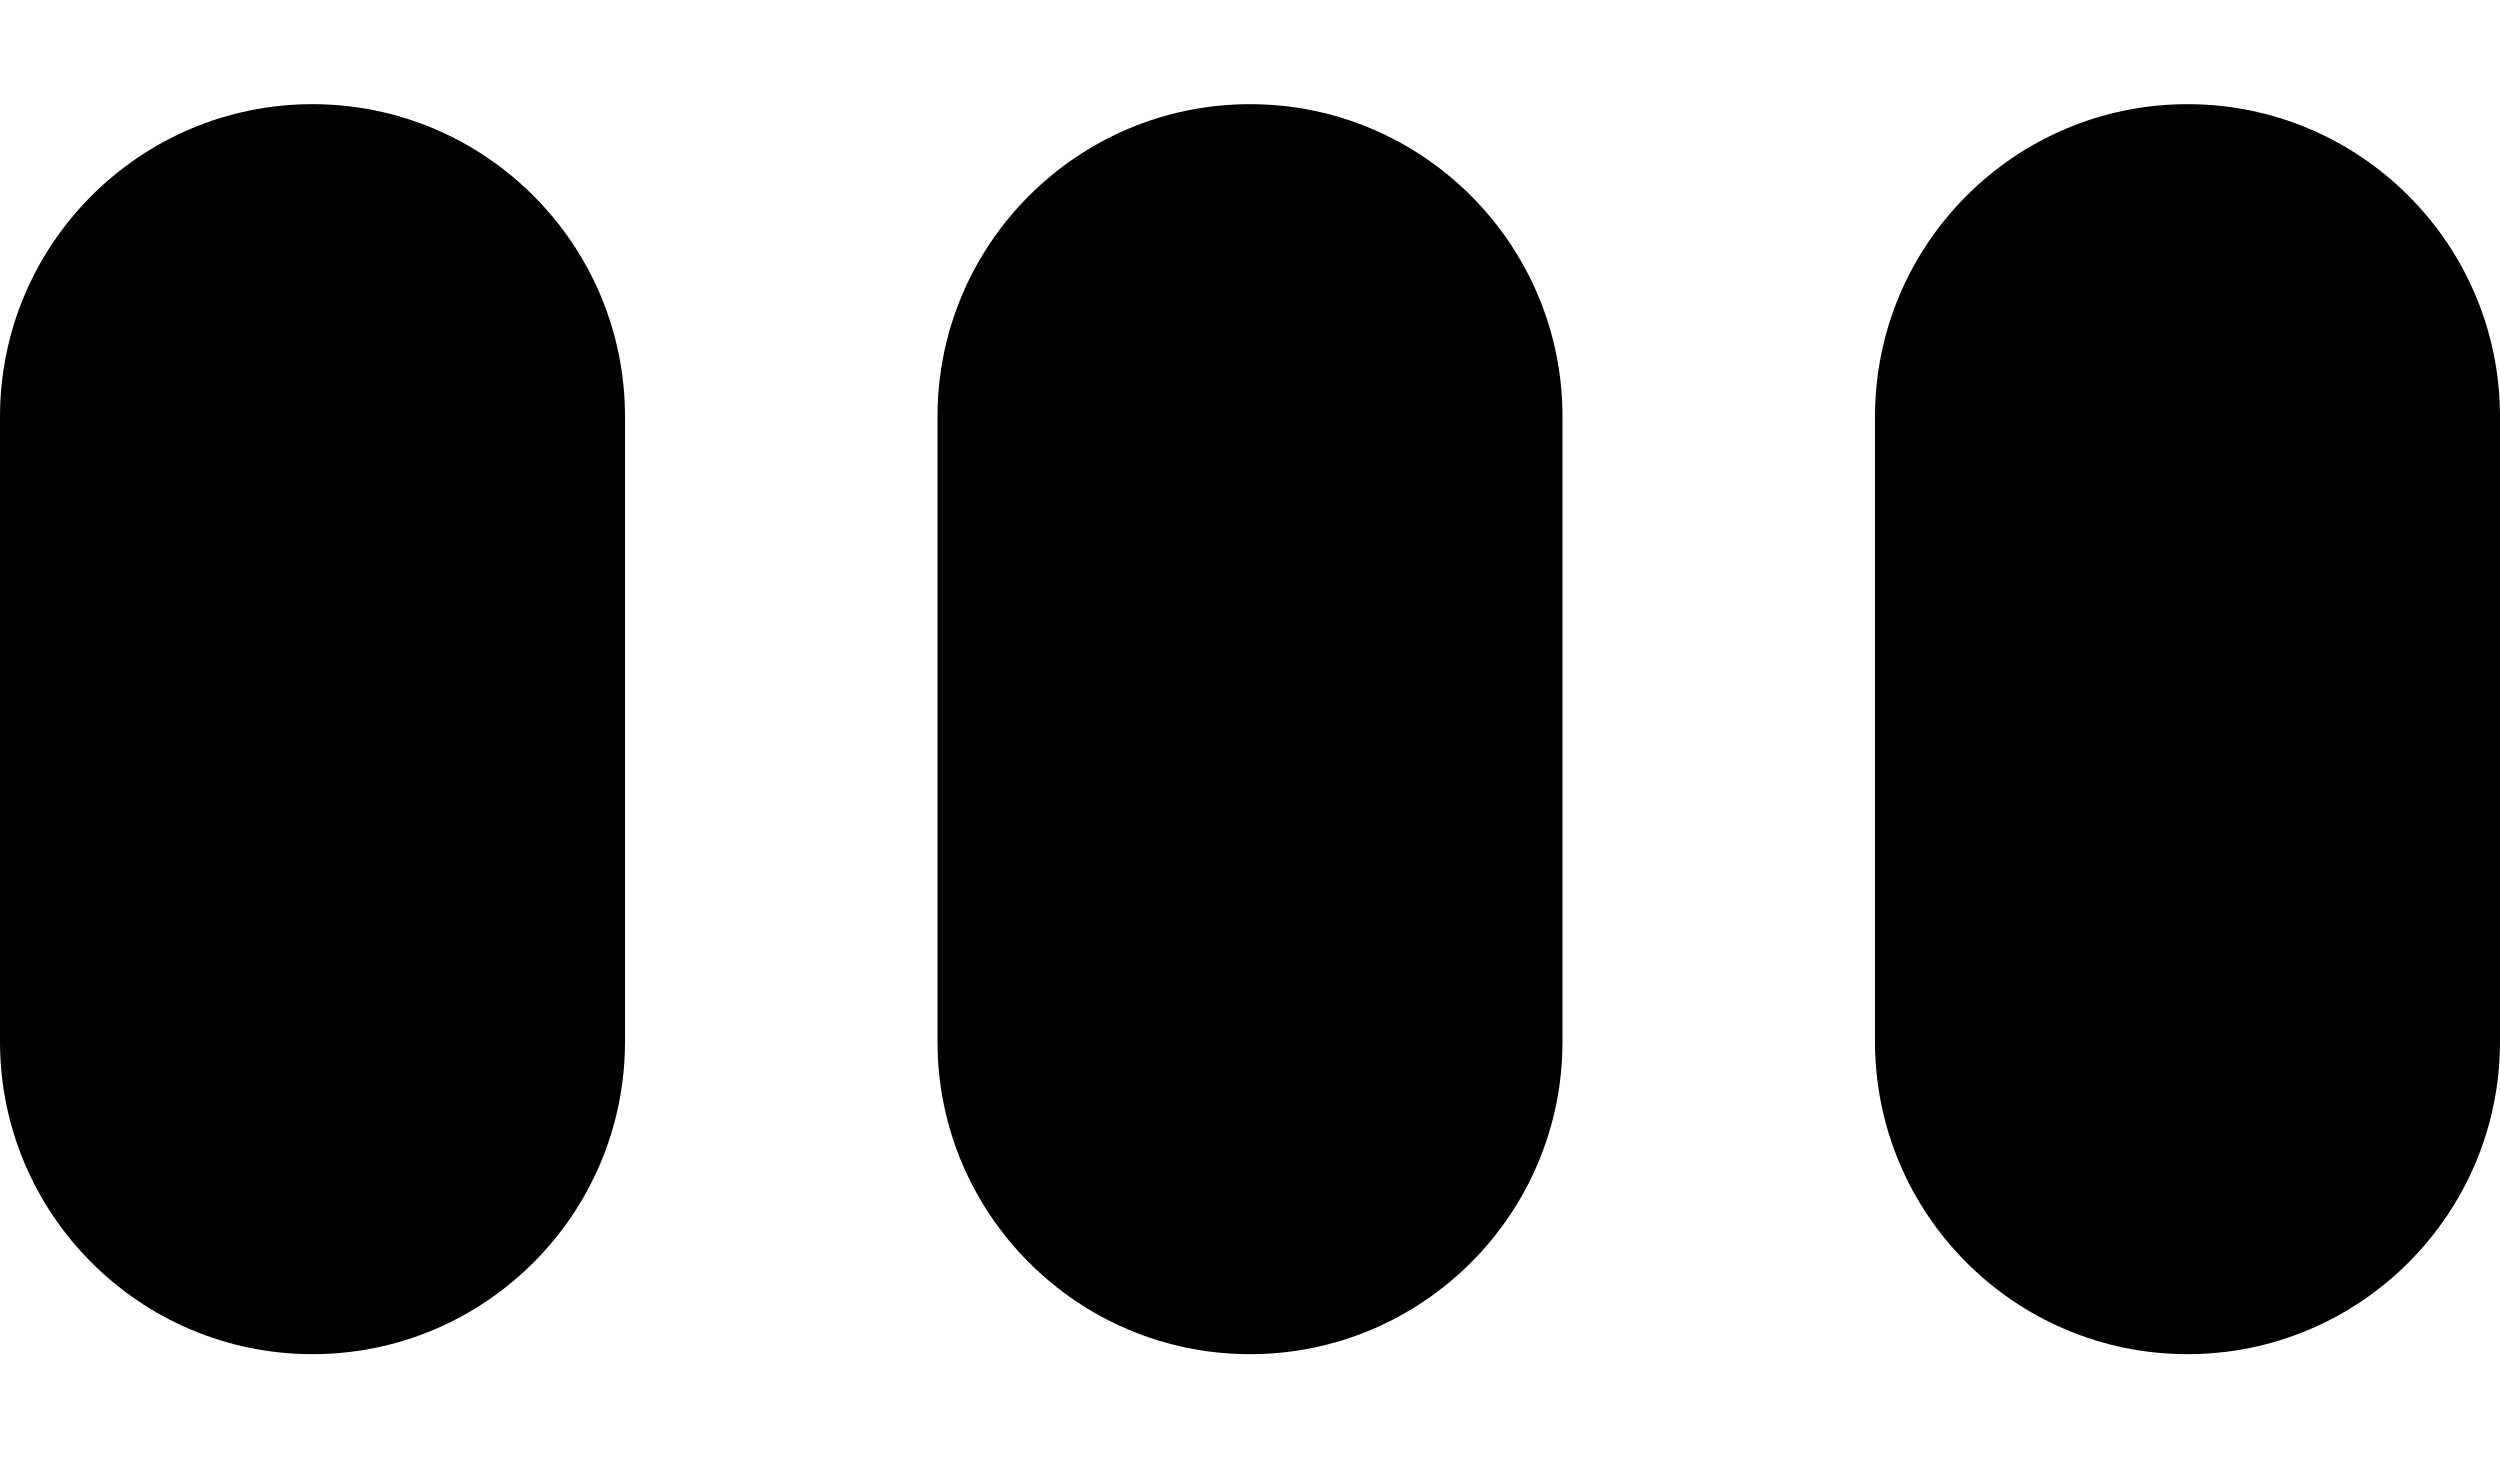﻿<?xml version="1.0" encoding="utf-8"?>
<svg version="1.1" xmlns:xlink="http://www.w3.org/1999/xlink" width="12px" height="7px" xmlns="http://www.w3.org/2000/svg">
  <defs>
    <pattern id="BGPattern" patternUnits="userSpaceOnUse" alignment="0 0" imageRepeat="None" />
    <mask fill="white" id="Clip4808">
      <path d="M 0 5  L 0 2  C 0 1.172  0.672 0.5  1.5 0.5  C 2.328 0.5  3 1.172  3 2  L 3 5  C 3 5.828  2.328 6.5  1.5 6.5  C 0.672 6.5  0 5.828  0 5  Z M 4.5 5  L 4.5 2  C 4.5 1.172  5.172 0.5  6 0.5  C 6.828 0.5  7.5 1.172  7.5 2  L 7.5 5  C 7.5 5.828  6.828 6.5  6 6.5  C 5.172 6.5  4.5 5.828  4.5 5  Z M 9 5  L 9 2  C 9 1.172  9.672 0.5  10.5 0.5  C 11.328 0.5  12 1.172  12 2  L 12 5  C 12 5.828  11.328 6.5  10.5 6.5  C 9.672 6.5  9 5.828  9 5  Z " fill-rule="evenodd" />
    </mask>
  </defs>
  <g transform="matrix(1 0 0 1 -6 -12 )">
    <path d="M 0 5  L 0 2  C 0 1.172  0.672 0.5  1.5 0.5  C 2.328 0.5  3 1.172  3 2  L 3 5  C 3 5.828  2.328 6.5  1.5 6.5  C 0.672 6.5  0 5.828  0 5  Z M 4.5 5  L 4.5 2  C 4.5 1.172  5.172 0.5  6 0.5  C 6.828 0.5  7.5 1.172  7.5 2  L 7.5 5  C 7.5 5.828  6.828 6.5  6 6.5  C 5.172 6.5  4.5 5.828  4.5 5  Z M 9 5  L 9 2  C 9 1.172  9.672 0.5  10.5 0.5  C 11.328 0.5  12 1.172  12 2  L 12 5  C 12 5.828  11.328 6.5  10.5 6.5  C 9.672 6.5  9 5.828  9 5  Z " fill-rule="nonzero" fill="rgba(0, 0, 0, 1)" stroke="none" transform="matrix(1 0 0 1 6 12 )" class="fill" />
    <path d="M 0 5  L 0 2  C 0 1.172  0.672 0.5  1.5 0.5  C 2.328 0.5  3 1.172  3 2  L 3 5  C 3 5.828  2.328 6.5  1.5 6.5  C 0.672 6.5  0 5.828  0 5  Z " stroke-width="0" stroke-dasharray="0" stroke="rgba(255, 255, 255, 0)" fill="none" transform="matrix(1 0 0 1 6 12 )" class="stroke" mask="url(#Clip4808)" />
    <path d="M 4.5 5  L 4.5 2  C 4.5 1.172  5.172 0.5  6 0.5  C 6.828 0.5  7.5 1.172  7.5 2  L 7.5 5  C 7.5 5.828  6.828 6.5  6 6.5  C 5.172 6.5  4.5 5.828  4.5 5  Z " stroke-width="0" stroke-dasharray="0" stroke="rgba(255, 255, 255, 0)" fill="none" transform="matrix(1 0 0 1 6 12 )" class="stroke" mask="url(#Clip4808)" />
    <path d="M 9 5  L 9 2  C 9 1.172  9.672 0.5  10.5 0.5  C 11.328 0.5  12 1.172  12 2  L 12 5  C 12 5.828  11.328 6.5  10.5 6.5  C 9.672 6.5  9 5.828  9 5  Z " stroke-width="0" stroke-dasharray="0" stroke="rgba(255, 255, 255, 0)" fill="none" transform="matrix(1 0 0 1 6 12 )" class="stroke" mask="url(#Clip4808)" />
  </g>
</svg>